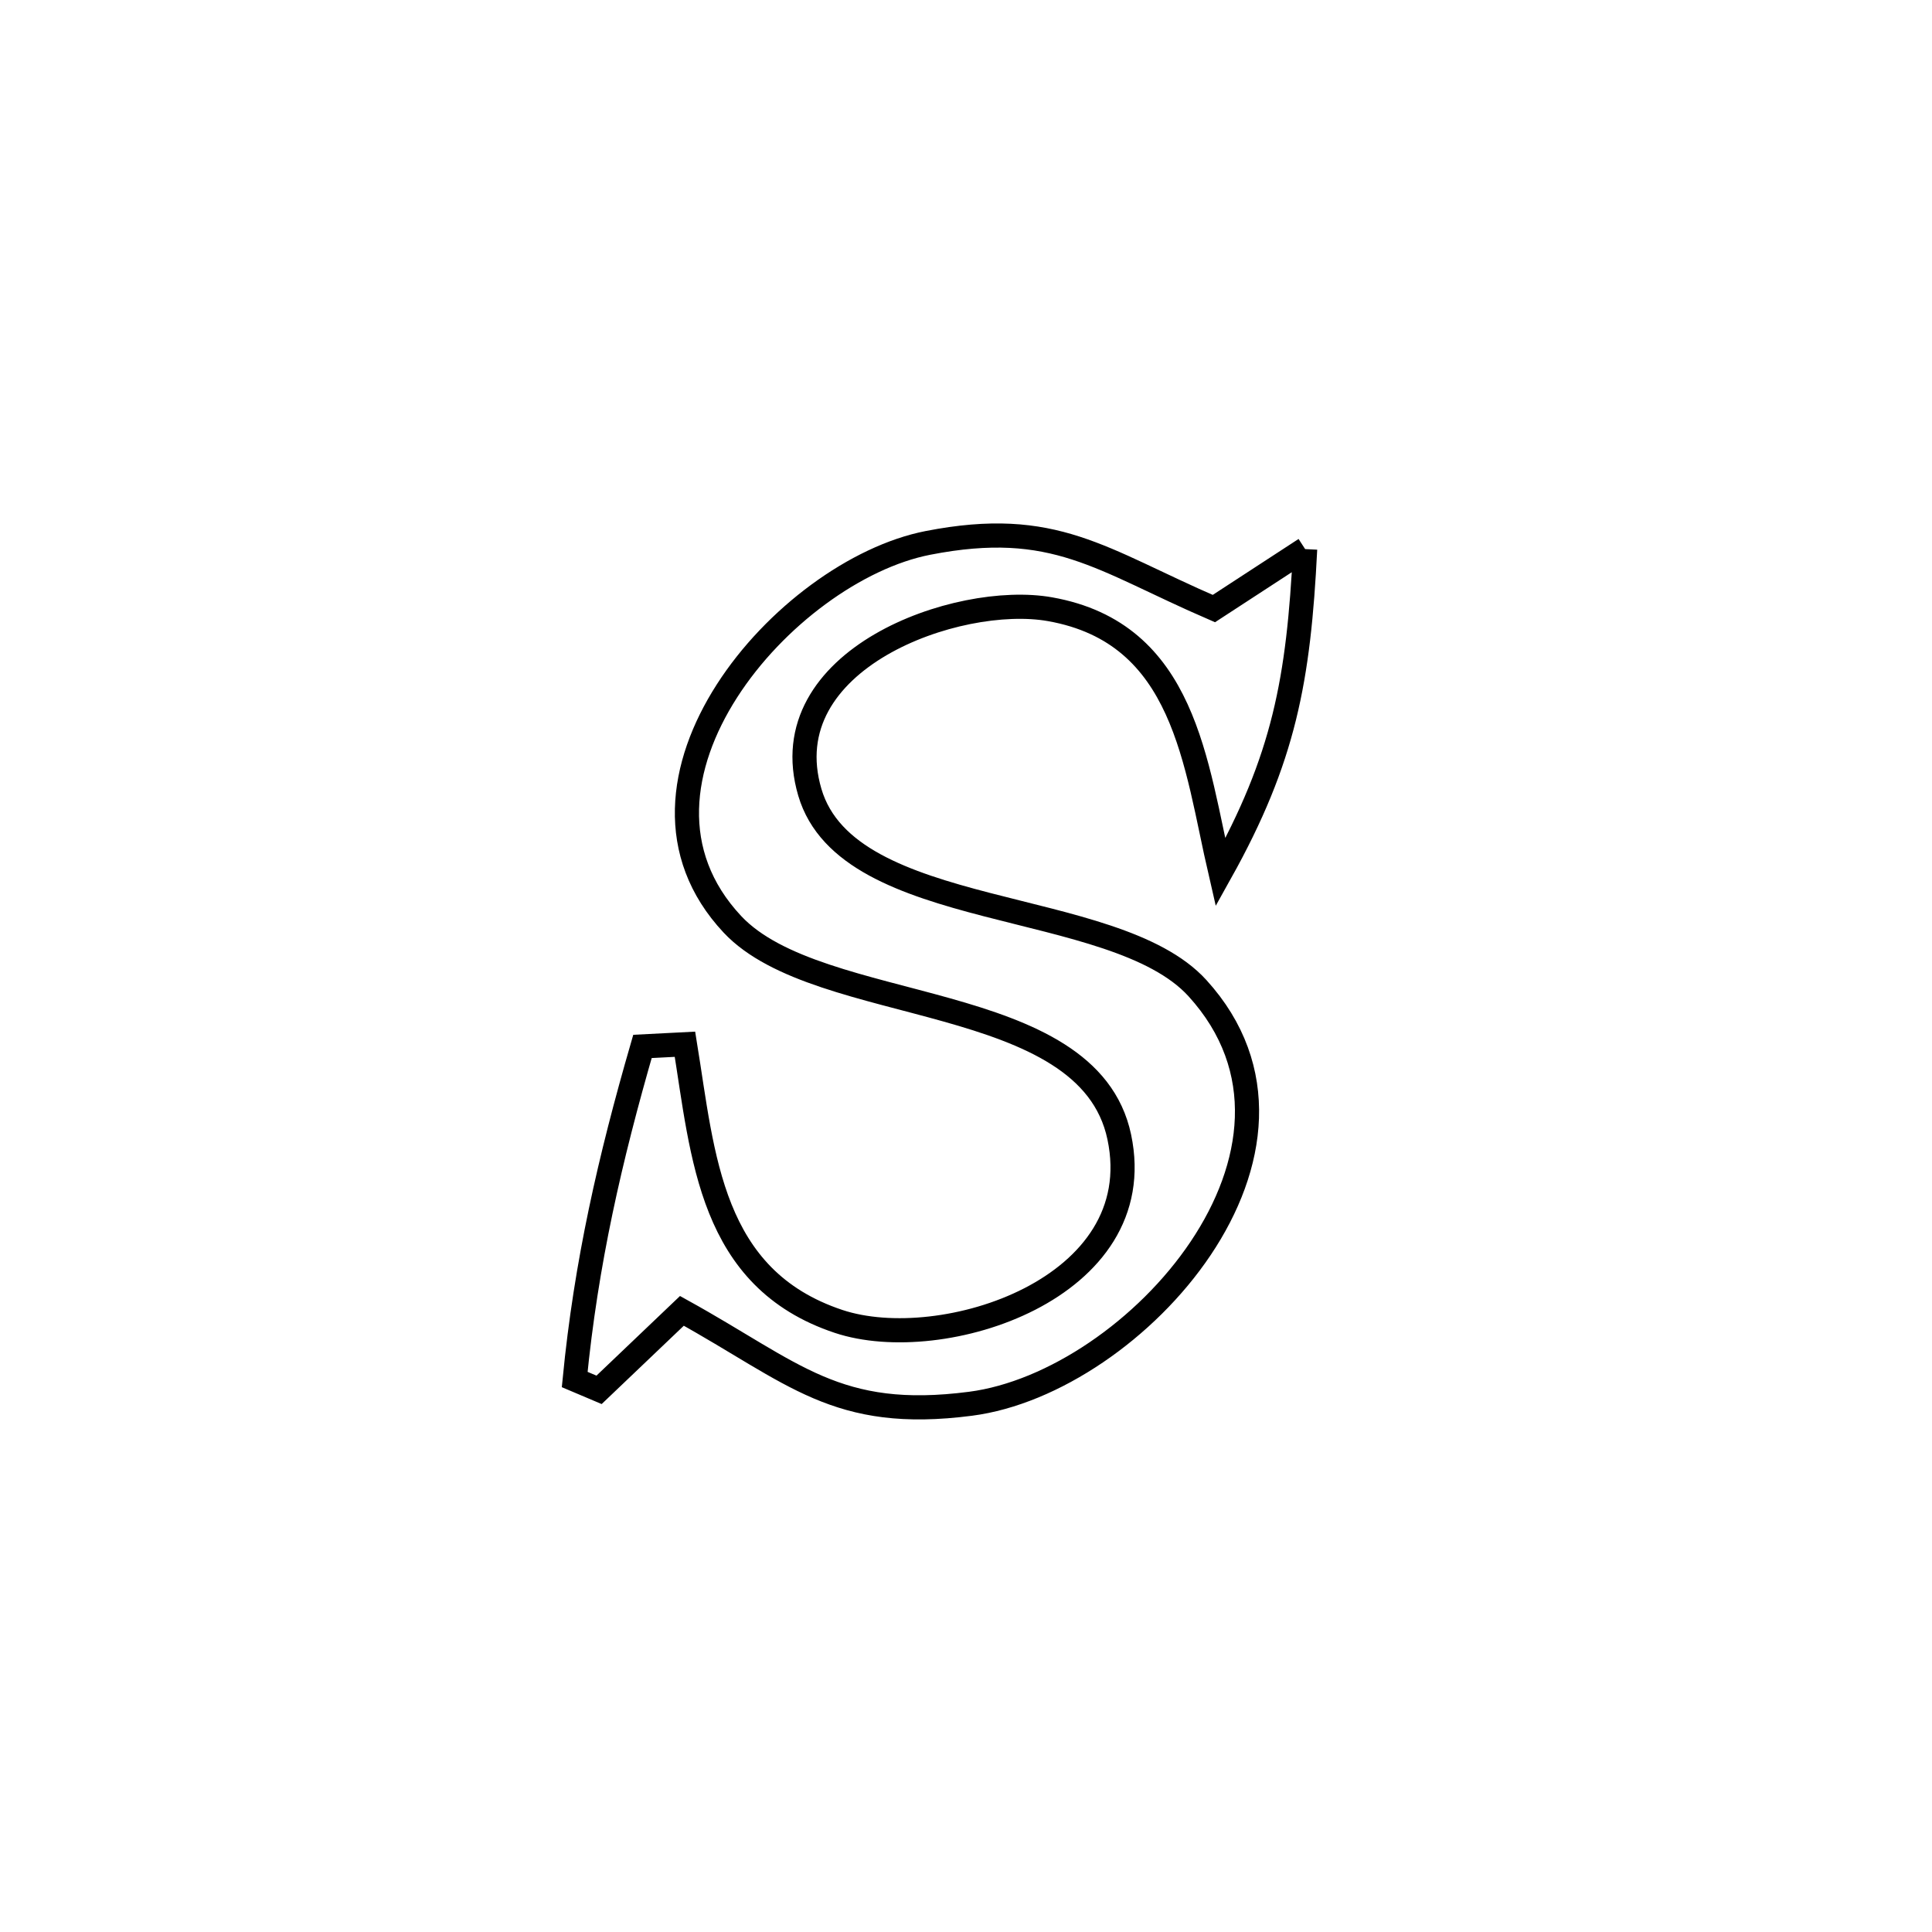 <svg xmlns="http://www.w3.org/2000/svg" viewBox="0.0 0.0 24.0 24.0" height="200px" width="200px"><path fill="none" stroke="black" stroke-width=".3" stroke-opacity="1.0"  filling="0" d="M16.213 6.821 L16.213 6.821 C16.132 8.447 15.952 9.421 15.161 10.839 L15.161 10.839 C14.849 9.491 14.727 7.867 13.044 7.568 C11.898 7.364 9.573 8.189 10.06 9.842 C10.536 11.459 13.834 11.132 14.875 12.275 C16.693 14.273 14.105 17.173 12.056 17.438 C10.388 17.654 9.869 17.057 8.471 16.284 L8.471 16.284 C8.128 16.611 7.785 16.938 7.442 17.265 L7.442 17.265 C7.341 17.222 7.24 17.18 7.139 17.137 L7.139 17.137 C7.281 15.686 7.576 14.398 7.981 12.999 L7.981 12.999 C8.157 12.99 8.333 12.981 8.509 12.972 L8.509 12.972 C8.735 14.362 8.817 15.882 10.417 16.415 C11.701 16.843 14.302 16.01 13.904 14.124 C13.516 12.283 10.18 12.636 9.098 11.482 C7.453 9.725 9.751 7.091 11.528 6.744 C13.102 6.437 13.671 6.952 15.079 7.56 L15.079 7.56 C15.457 7.313 15.835 7.067 16.213 6.821 L16.213 6.821"></path></svg>